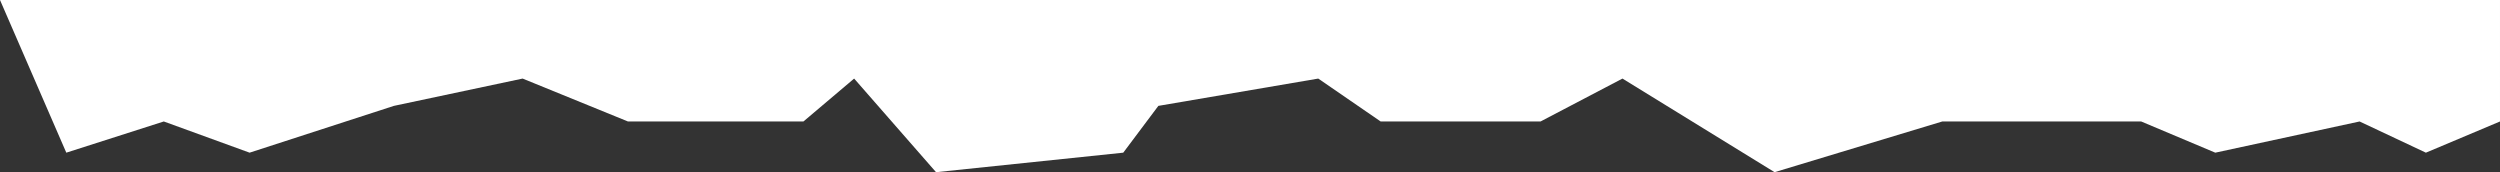 <svg xmlns="http://www.w3.org/2000/svg" width="1365.109" height="94.013" viewBox="0 0 1365.109 94.013">
  <rect x="0" y="0" width="1365.109" height="94.013" fill="#333333" stroke="none"/>
  <path id="Path_33" data-name="Path 33" d="M0,2485l36.2,83.365,53.241-17.037,46.852,17.037,78.8-25.556,70.279-14.907,57.5,23.426h95.835l27.686-23.426,44.723,51.112,102.224-10.648,19.167-25.556,87.316-14.907,34.074,23.426h87.316l44.723-23.426,83.057,51.112,91.575-27.686h108.612l40.463,17.037,78.8-17.037,36.2,17.037,40.464-17.037V2485Z" transform="translate(0 -2485)" fill="#fff"/>
</svg>
